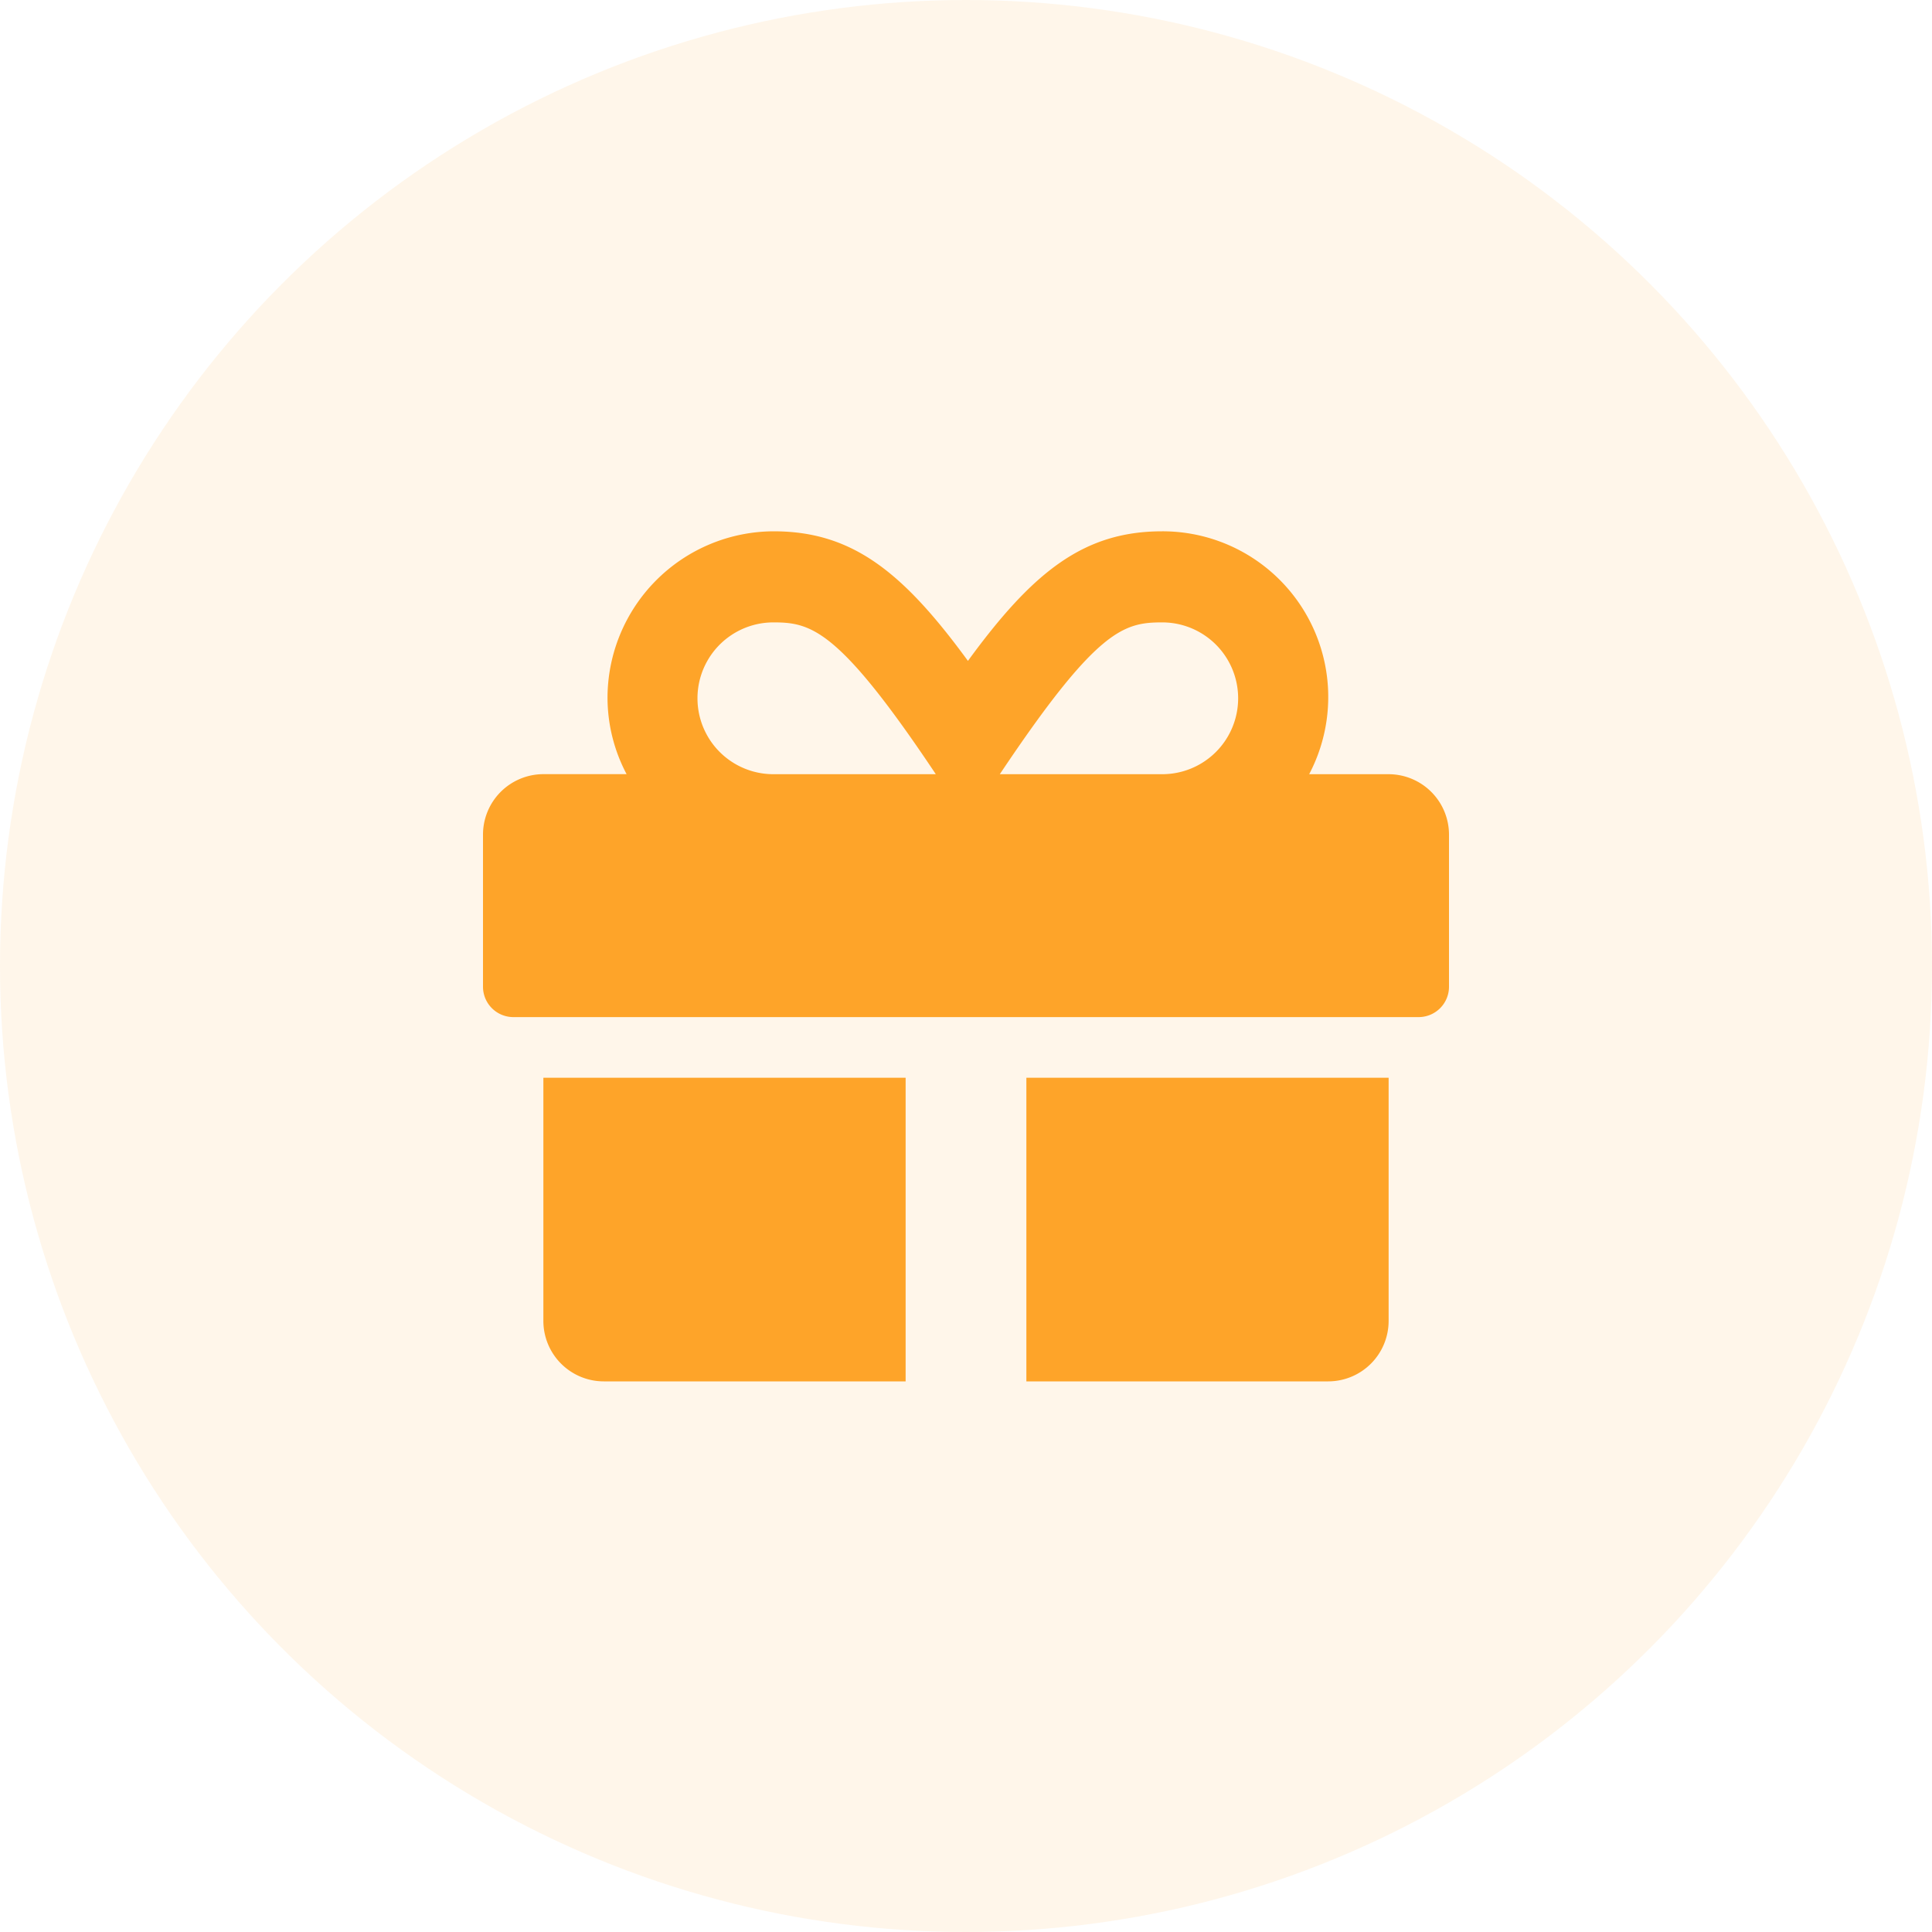 <svg xmlns="http://www.w3.org/2000/svg" width="40" height="40" viewBox="0 0 40 40">
  <g id="Group_430" data-name="Group 430" transform="translate(-29 -400)">
    <circle id="Ellipse_78" data-name="Ellipse 78" cx="20" cy="20" r="20" transform="translate(29 400)" fill="#fea429" opacity="0.1"/>
    <path id="Icon_awesome-gift" data-name="Icon awesome-gift" d="M1.25,18.593A1.252,1.252,0,0,0,2.5,19.85H8.75V13.564H1.25Zm10,1.257H17.5a1.252,1.252,0,0,0,1.25-1.257V13.564h-7.5Zm7.5-12.571H17.105A3.431,3.431,0,0,0,14.063,2.25c-1.625,0-2.676.837-4.023,2.683C8.691,3.087,7.641,2.25,6.016,2.25A3.452,3.452,0,0,0,2.578,5.707a3.393,3.393,0,0,0,.395,1.571H1.25A1.252,1.252,0,0,0,0,8.536v3.143a.629.629,0,0,0,.625.629h18.75A.629.629,0,0,0,20,11.679V8.536A1.252,1.252,0,0,0,18.75,7.279Zm-12.738,0a1.571,1.571,0,0,1,0-3.143c.777,0,1.352.13,3.363,3.143Zm8.051,0H10.7c2.008-3.005,2.566-3.143,3.363-3.143a1.571,1.571,0,0,1,0,3.143Z" transform="translate(39 408.75)" fill="#fea429"/>
  </g>
</svg>
